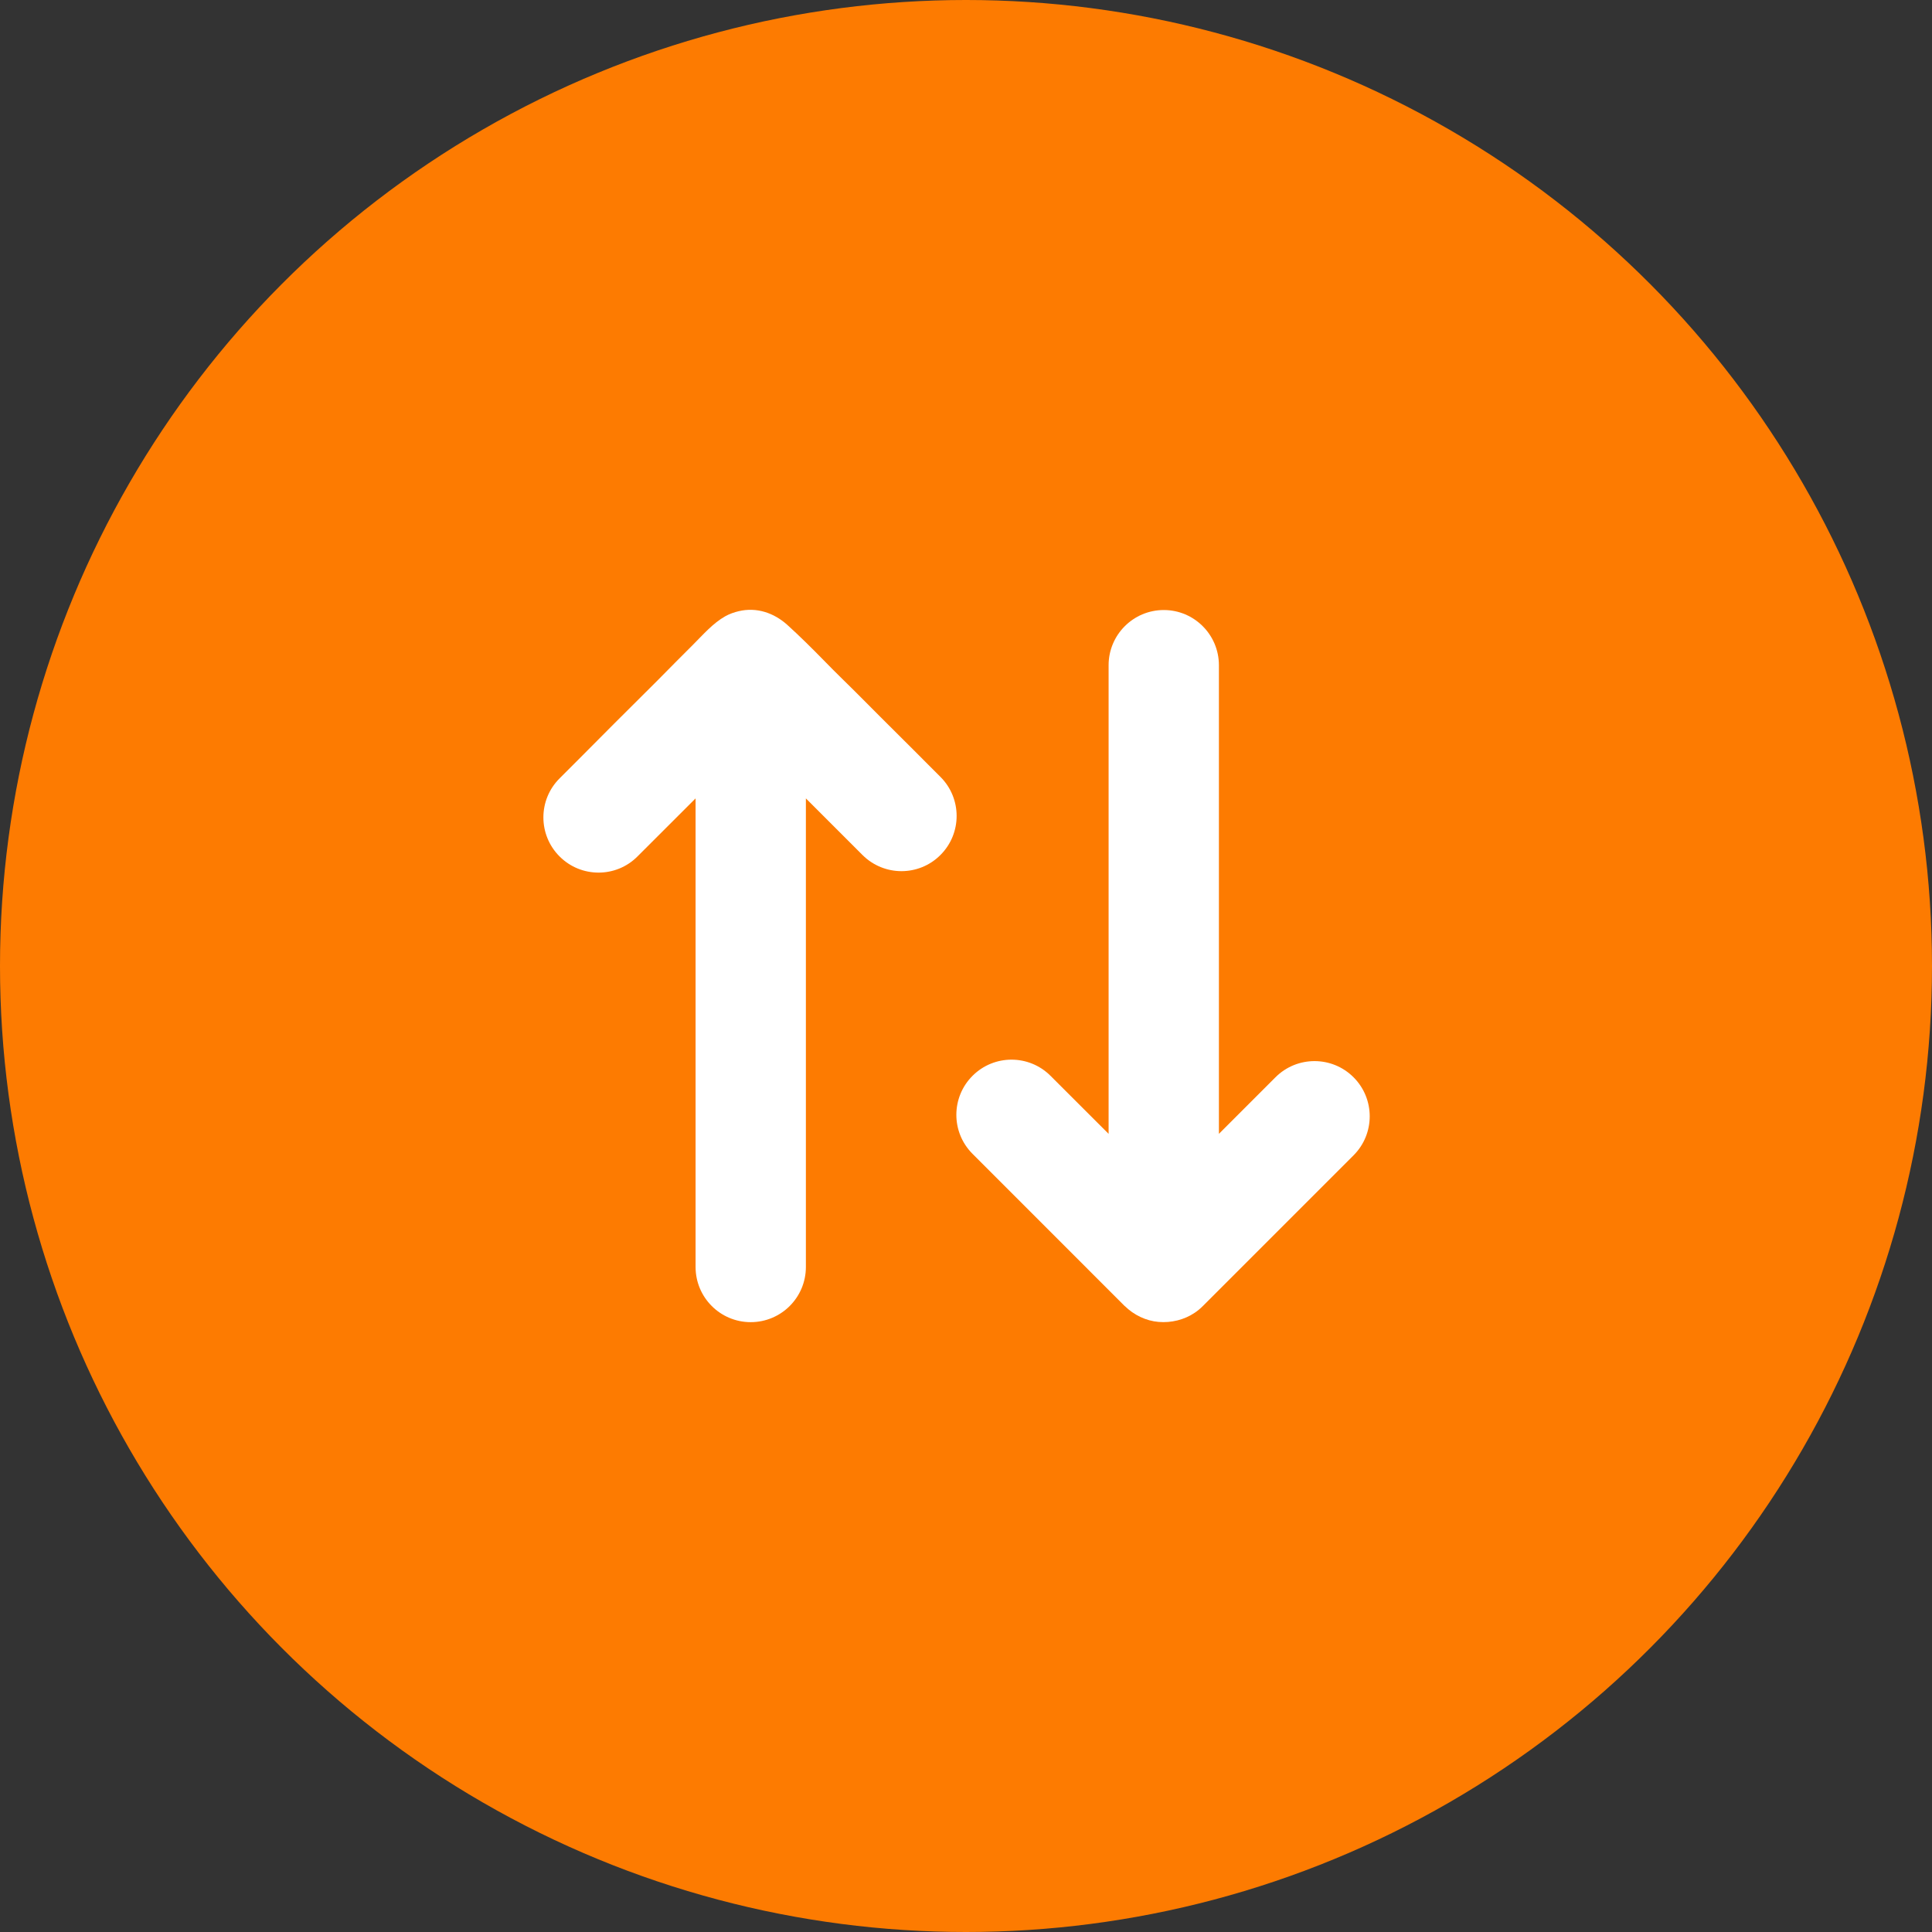 <svg width="32" height="32" viewBox="0 0 32 32" fill="none" xmlns="http://www.w3.org/2000/svg">
<rect x="0" y="0" width="32" height="32" fill="#333333" stroke="none"/>
<circle cx="16" cy="16" r="16" fill="#FD7B01"/>
<path d="M18.632 21.634C18.78 21.78 18.982 21.878 19.189 21.895C19.399 21.913 19.614 21.861 19.789 21.743C19.836 21.712 19.881 21.674 19.921 21.634L19.923 21.632L22.419 19.136C22.776 18.779 22.776 18.2 22.419 17.843C22.062 17.486 21.483 17.486 21.126 17.843L20.189 18.78V11.018C20.189 10.514 19.78 10.104 19.276 10.104C18.771 10.104 18.362 10.514 18.362 11.018V18.78L17.4 17.819C17.043 17.462 16.465 17.462 16.108 17.819C15.751 18.176 15.751 18.754 16.108 19.111L18.63 21.634C18.631 21.632 18.631 21.634 18.632 21.634Z" fill="white"/>
<path d="M9.914 14.453C10.148 14.453 10.381 14.364 10.559 14.185L11.521 13.224L11.521 20.985C11.521 21.49 11.93 21.899 12.434 21.899C12.939 21.899 13.348 21.49 13.348 20.985L13.348 13.224L14.285 14.161C14.463 14.339 14.697 14.429 14.931 14.429C15.165 14.429 15.399 14.34 15.577 14.161C15.934 13.804 15.934 13.225 15.577 12.868C15.511 12.802 15.444 12.735 15.378 12.669C15.216 12.507 15.055 12.344 14.892 12.183C14.683 11.975 14.474 11.767 14.266 11.557C14.061 11.35 13.849 11.149 13.646 10.939C13.448 10.737 13.248 10.538 13.038 10.348C12.818 10.151 12.532 10.053 12.237 10.123C12.162 10.14 12.081 10.169 12.013 10.207C11.809 10.322 11.647 10.51 11.483 10.674C11.282 10.872 11.085 11.075 10.885 11.276C10.647 11.514 10.407 11.752 10.168 11.99C9.968 12.192 9.766 12.394 9.565 12.596C9.468 12.694 9.37 12.79 9.273 12.888C9.271 12.889 9.269 12.891 9.268 12.893C8.911 13.249 8.911 13.828 9.268 14.185C9.446 14.364 9.68 14.453 9.914 14.453Z" fill="white"/>
</svg>
